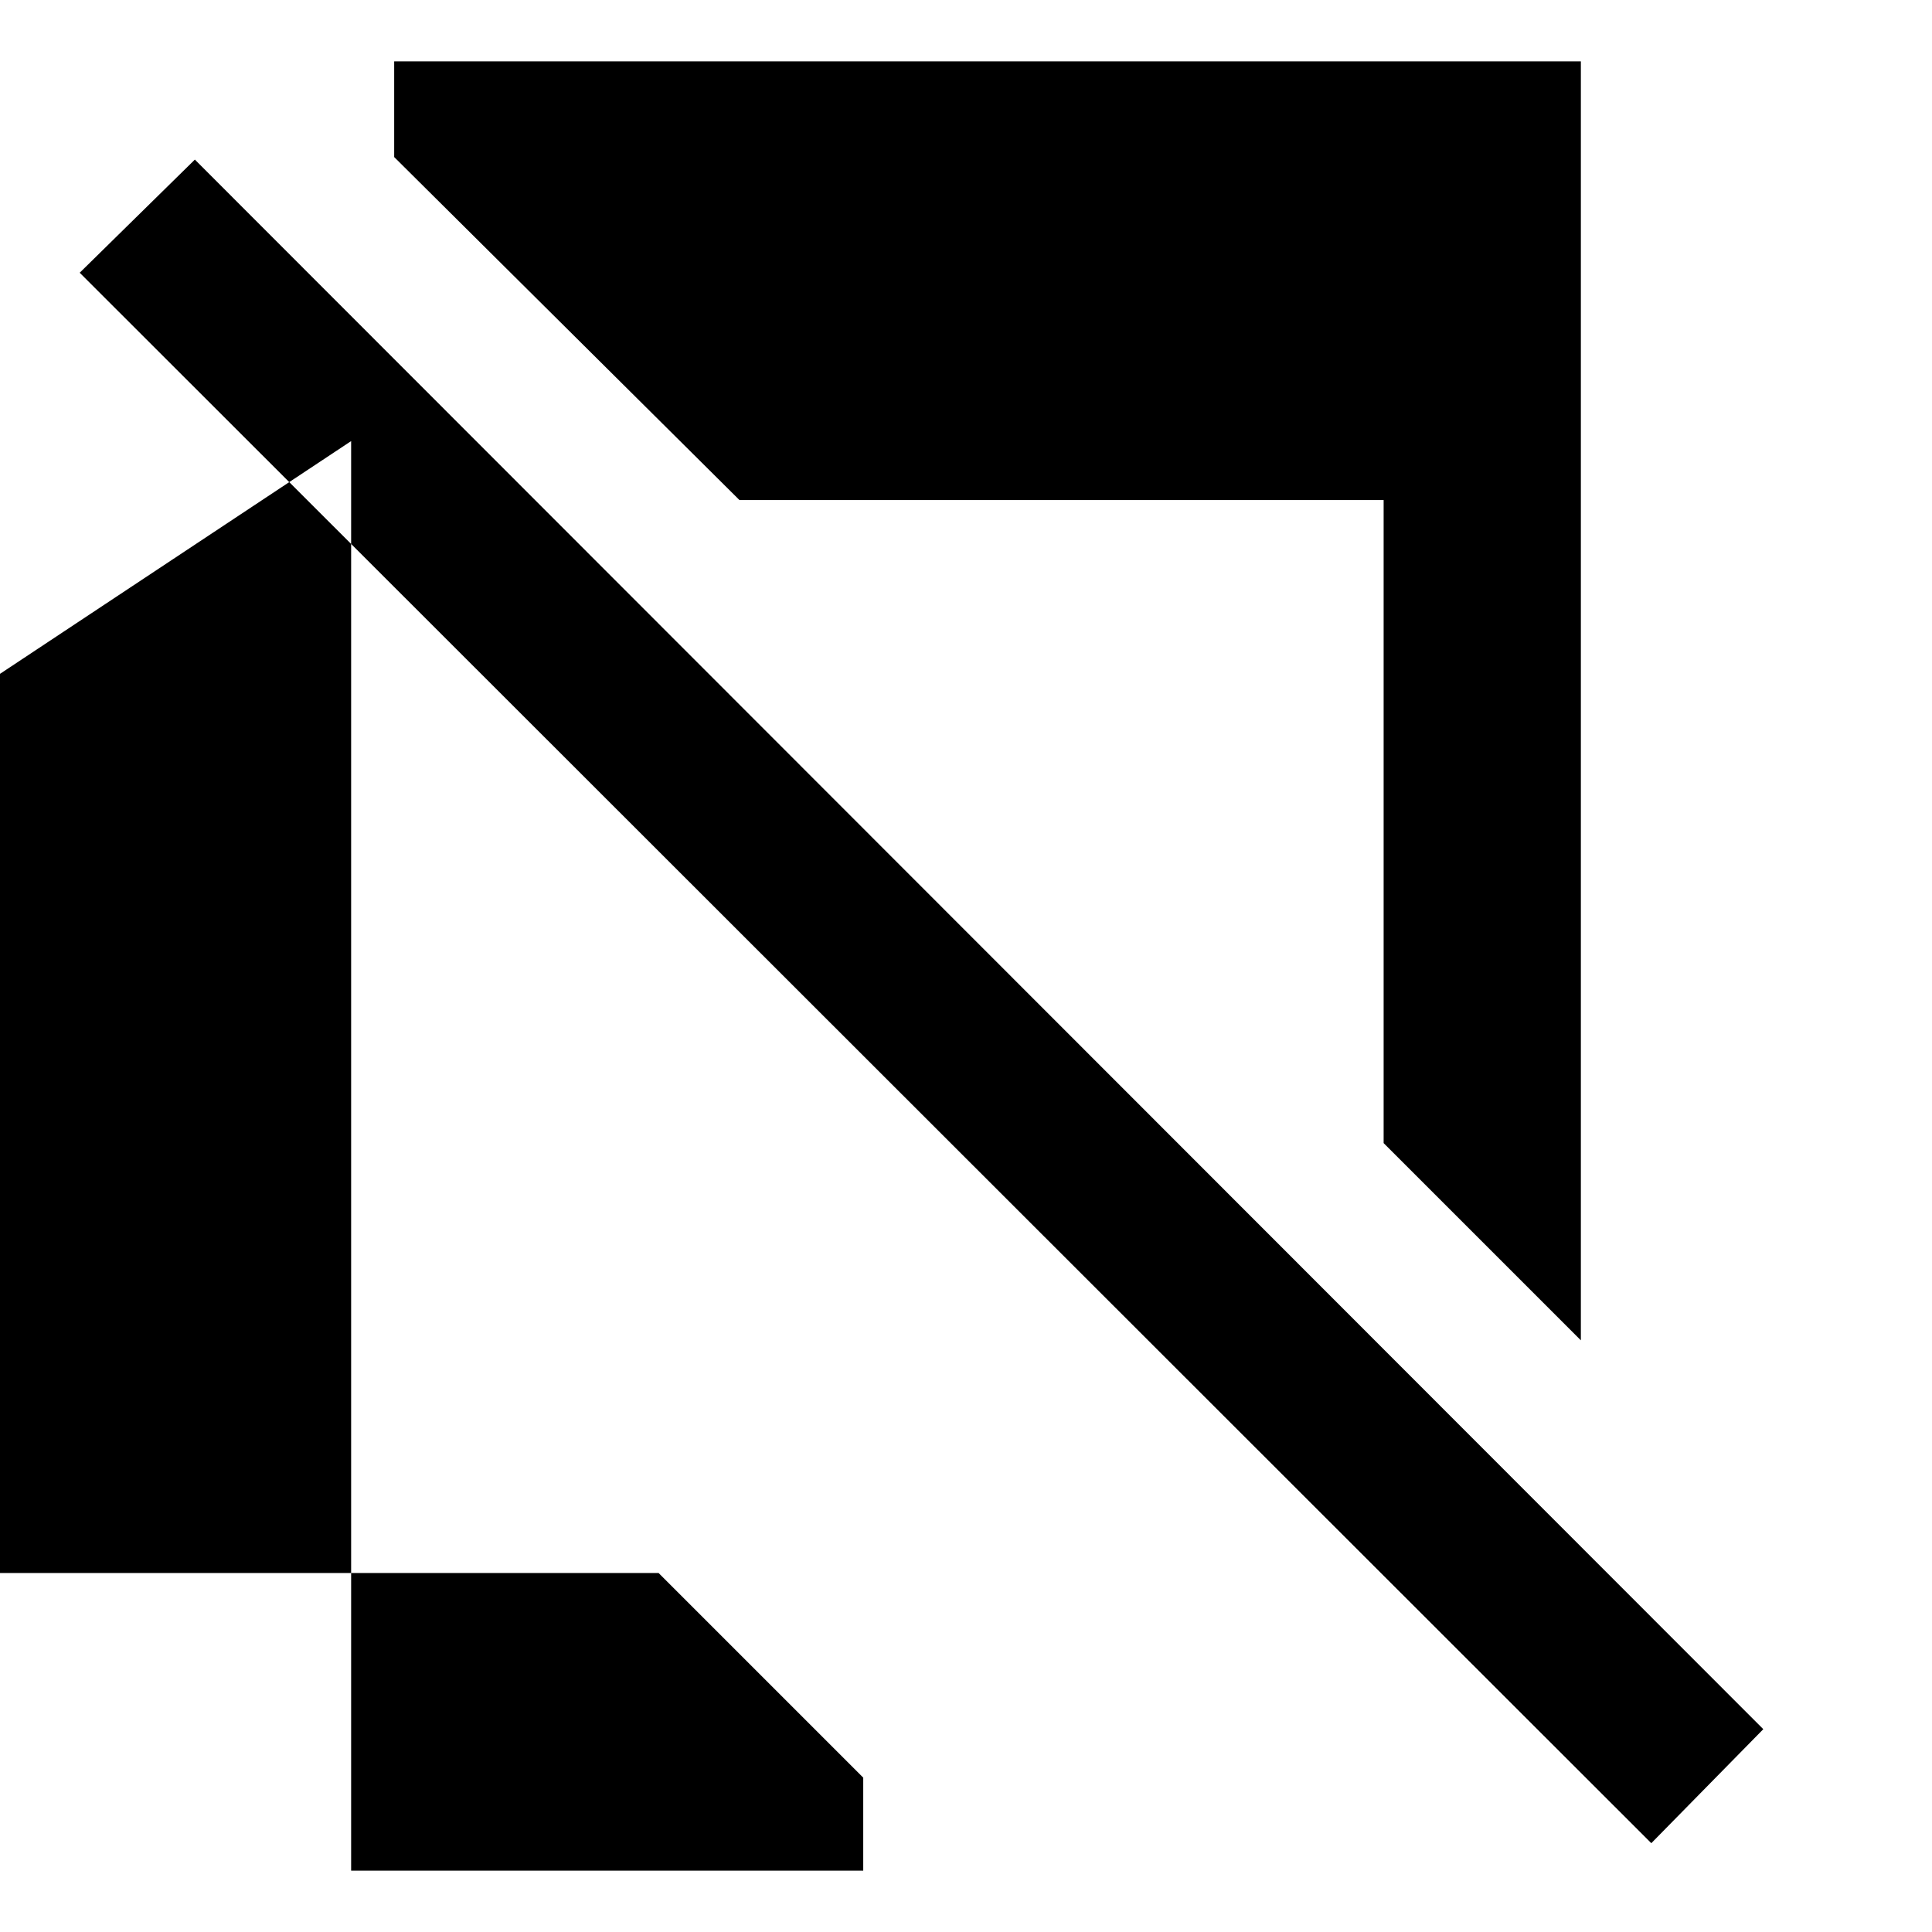 <svg xmlns="http://www.w3.org/2000/svg" height="20" viewBox="0 -960 960 960" width="20"><path d="M820.523-44.13 39.608-824.479l57.218-56.218 779.349 779.915-55.652 56.652ZM174.477-740.828-79.105-572.736v394.348h406.348L428.939-76.692v46.215H174.477v-710.351Zm611.046-188.695V-294l-98.002-98.001v-319.52H367.436L195.87-881.957v-47.566h589.653Z"/></svg>